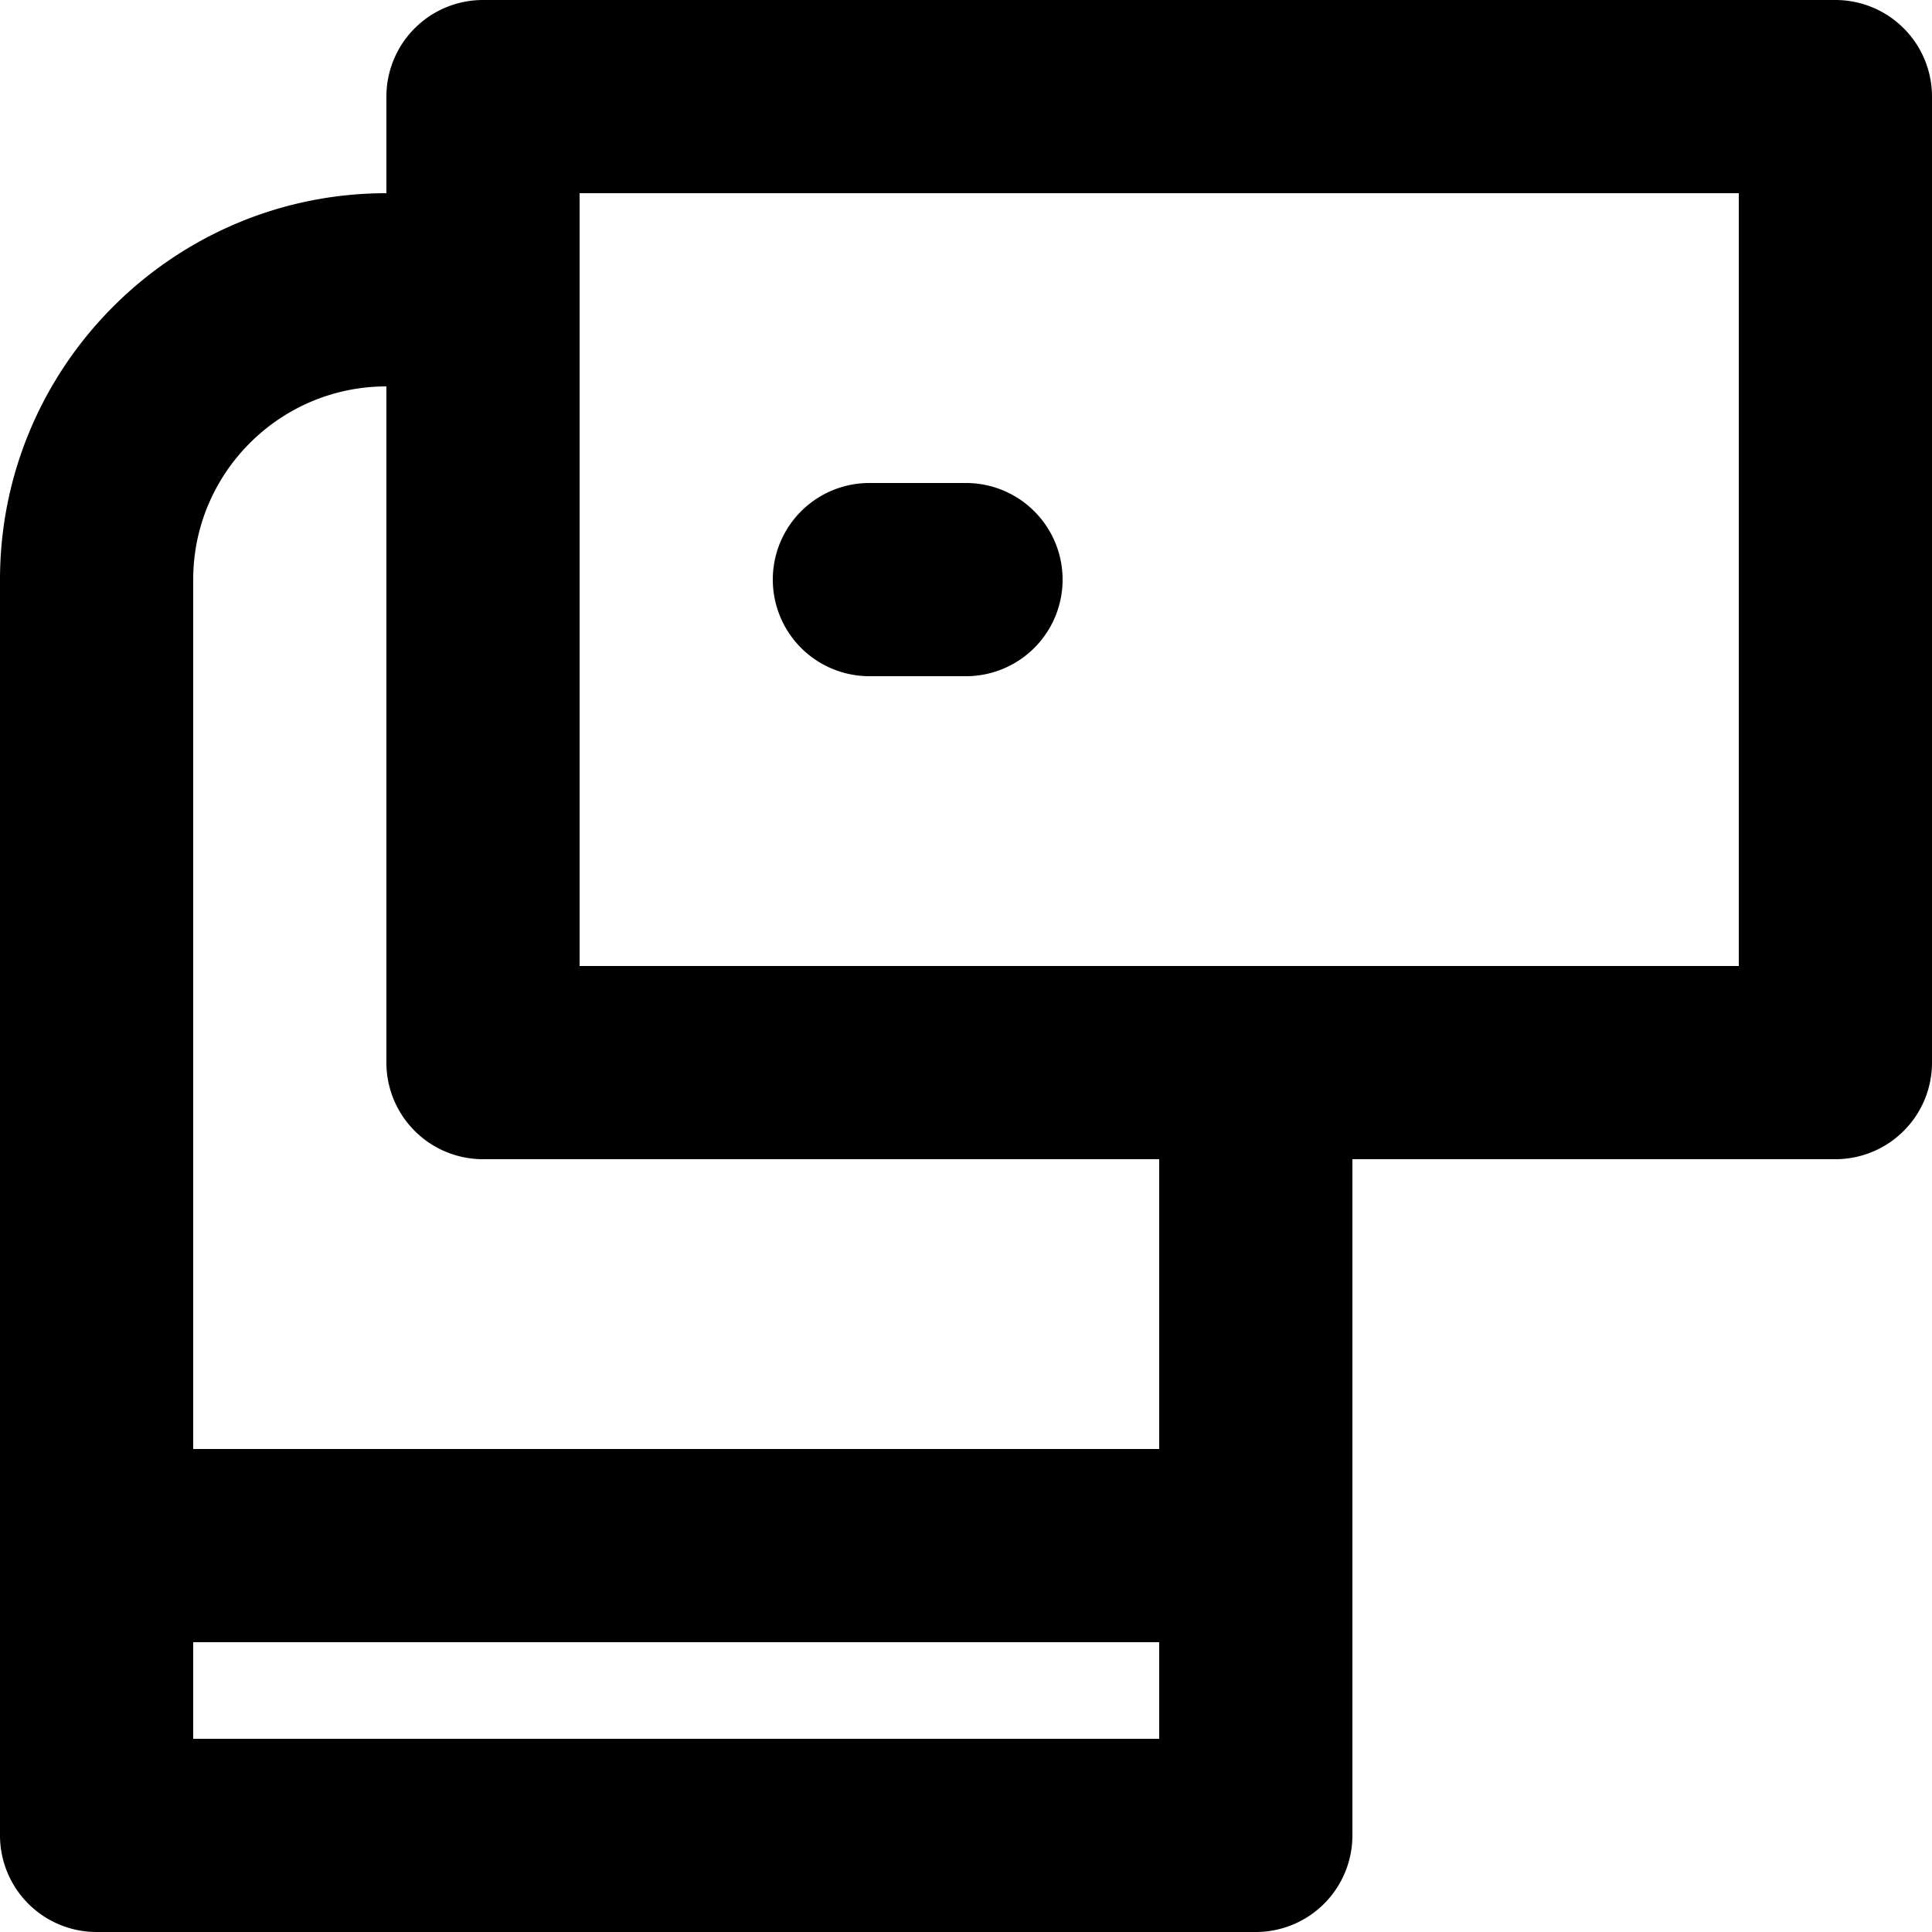 <svg xmlns="http://www.w3.org/2000/svg" viewBox="0 0 20 20"><path fill-rule="evenodd" d="M6 10h12V2H6v8zm6 5v-3H5a1 1 0 0 1-1-1V4c-1.103 0-2 .897-2 2v9h10zM2 18h10v-1H2v1zM19 0a1 1 0 0 1 1 1v10a1 1 0 0 1-1 1h-5v7a1 1 0 0 1-1 1H1a1 1 0 0 1-1-1V6c0-2.206 1.794-4 4-4V1a1 1 0 0 1 1-1h14zM9 7a1 1 0 1 1 0-2h1a1 1 0 1 1 0 2H9z"/></svg>